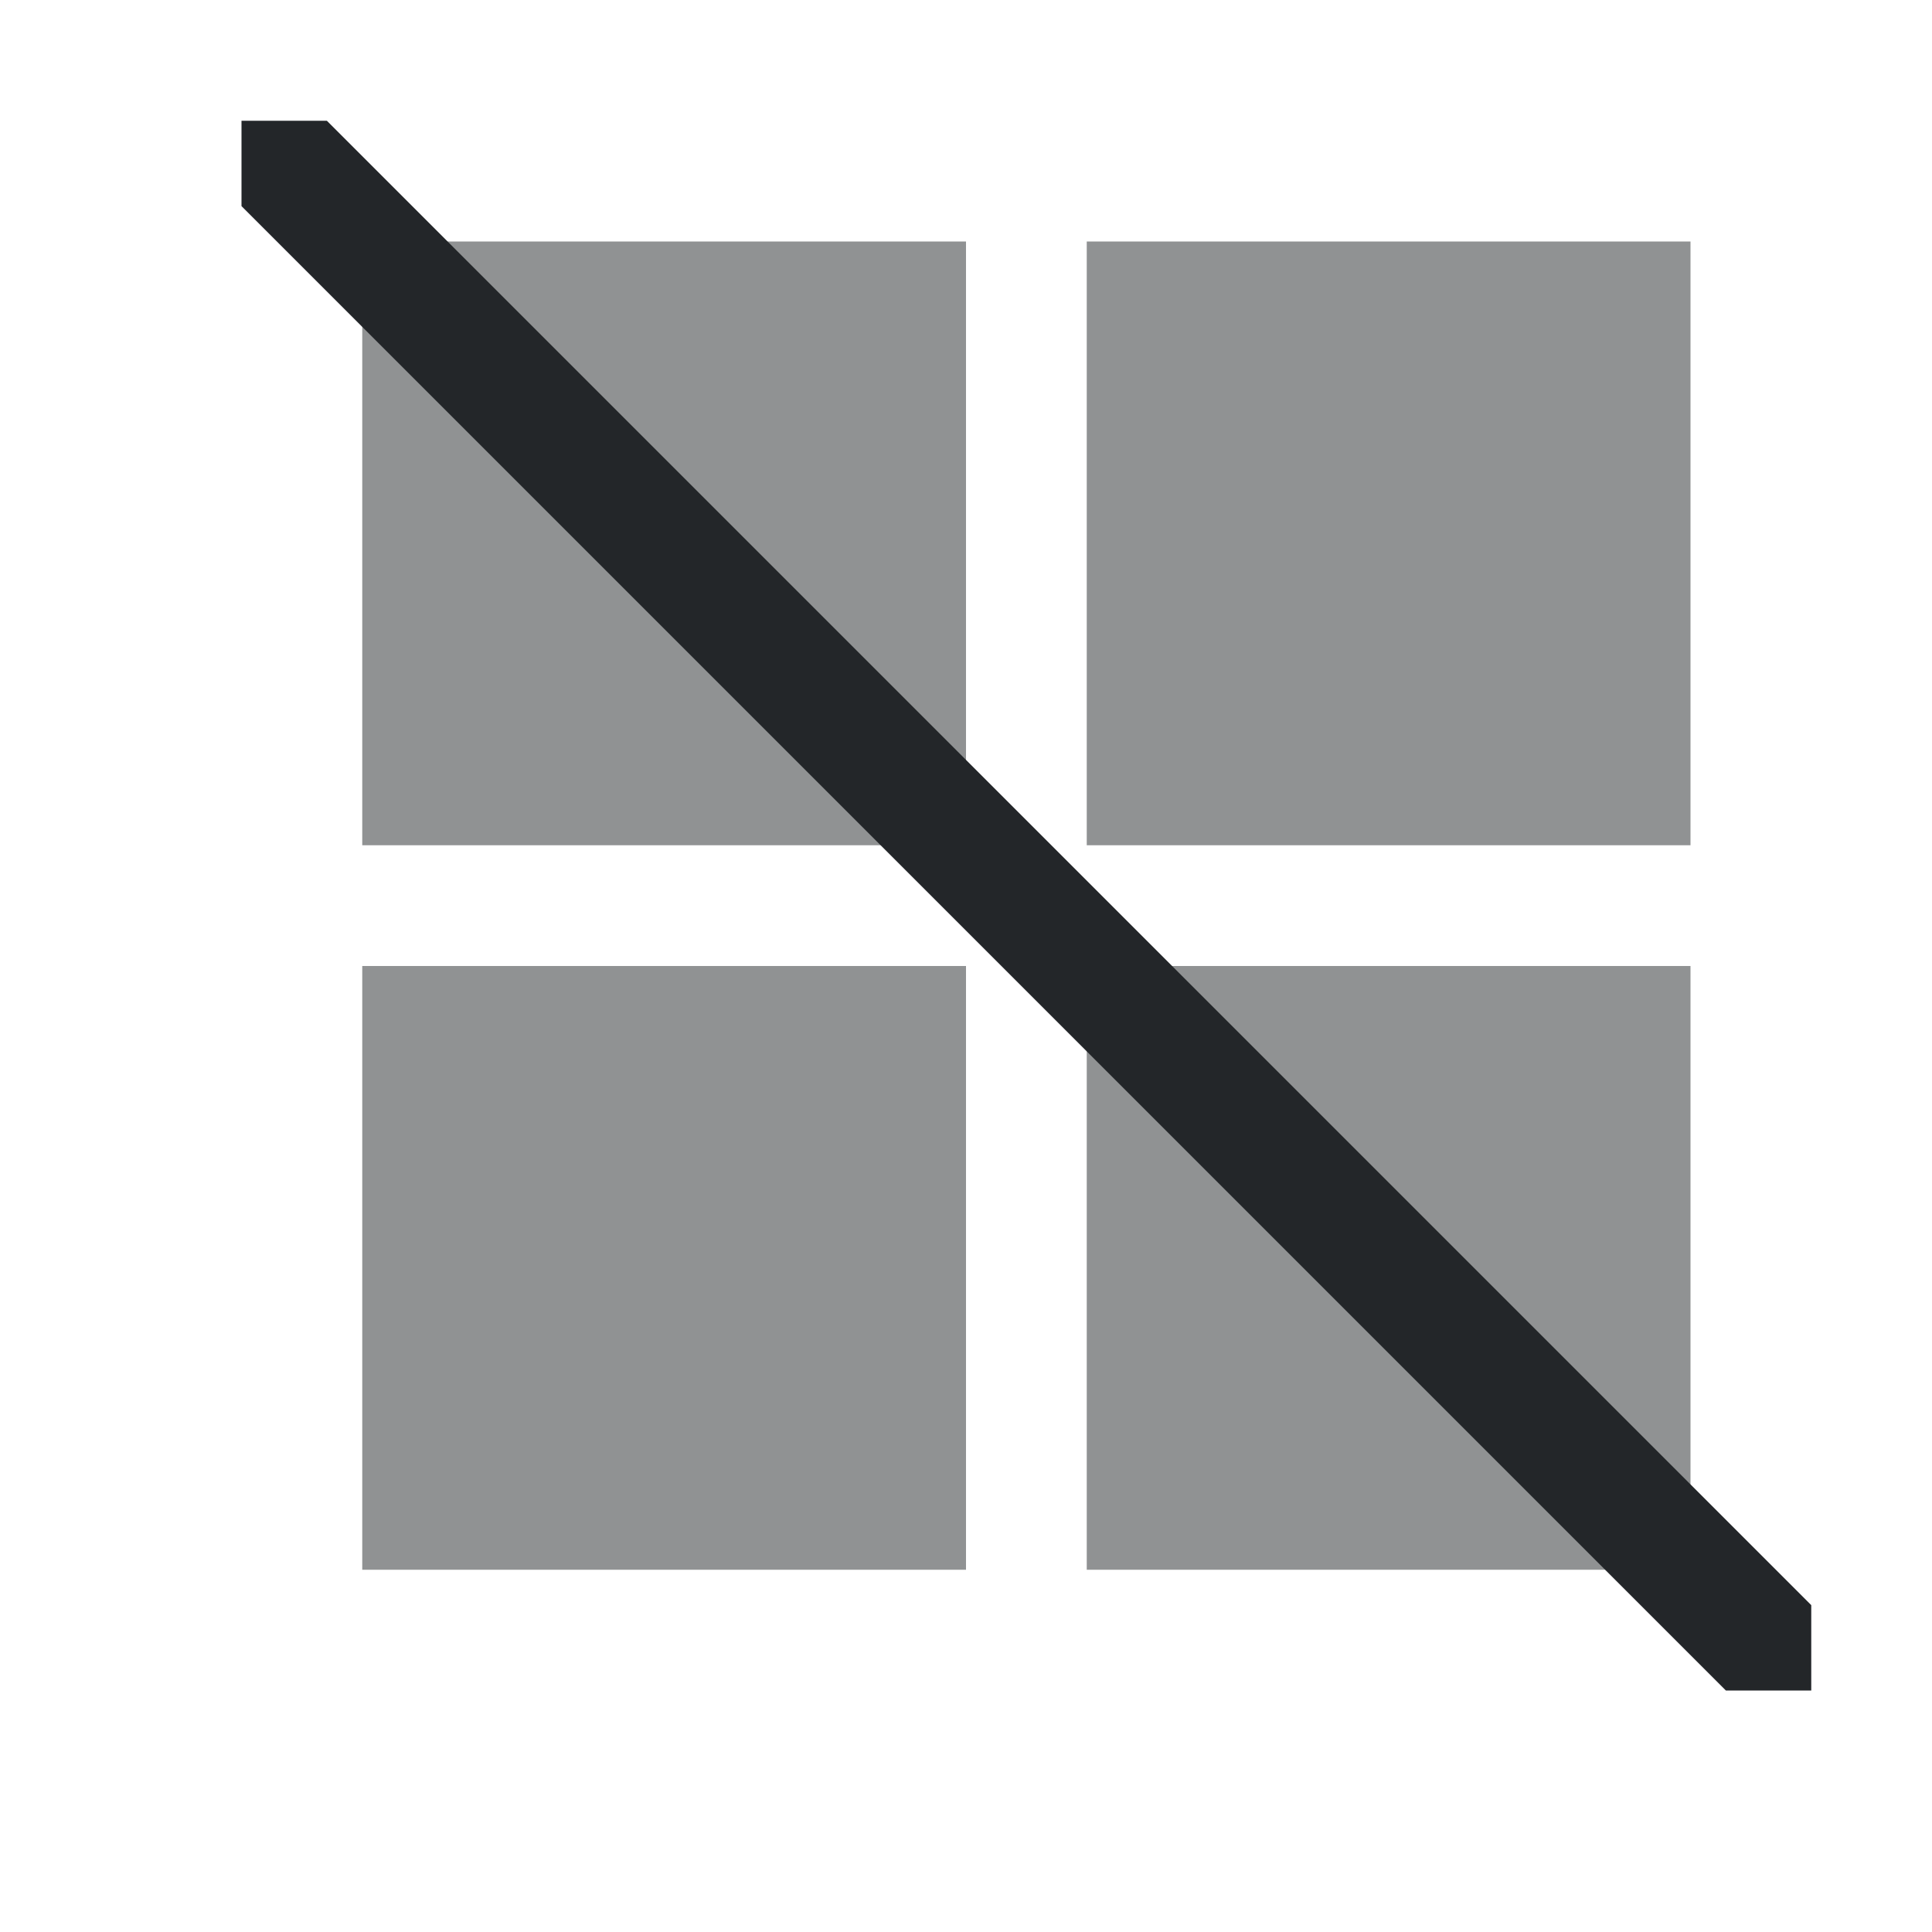 <!DOCTYPE svg>
<svg version="1.1" viewBox="0 0 16 16" xmlns="http://www.w3.org/2000/svg">
    <defs>
        <style type="text/css" id="current-color-scheme">
            .ColorScheme-Text {
                color:#232629;
            }
        </style>
    </defs>
    <path d="M 3 2 L 3 7 L 8 7 L 8 2 L 3 2 Z M 9 2 L 9 7 L 14 7 L 14 2 L 9 2 Z M 3 8 L 3 13 L 8 13 L 8 8 L 3 8 Z M 9 8 L 9 13 L 14 13 L 14 8 L 9 8 Z" class="ColorScheme-Text" style="fill:currentColor; fill-opacity:0.5; stroke:none"/>
    <path d="M 2.707 1 L 15 13.293 L 15 14 L 14.293 14 L 2 1.707 L 2 1 L 2.707 1 Z" class="ColorScheme-Text" style="fill:currentColor; fill-opacity:1; stroke:none"/>
</svg>
